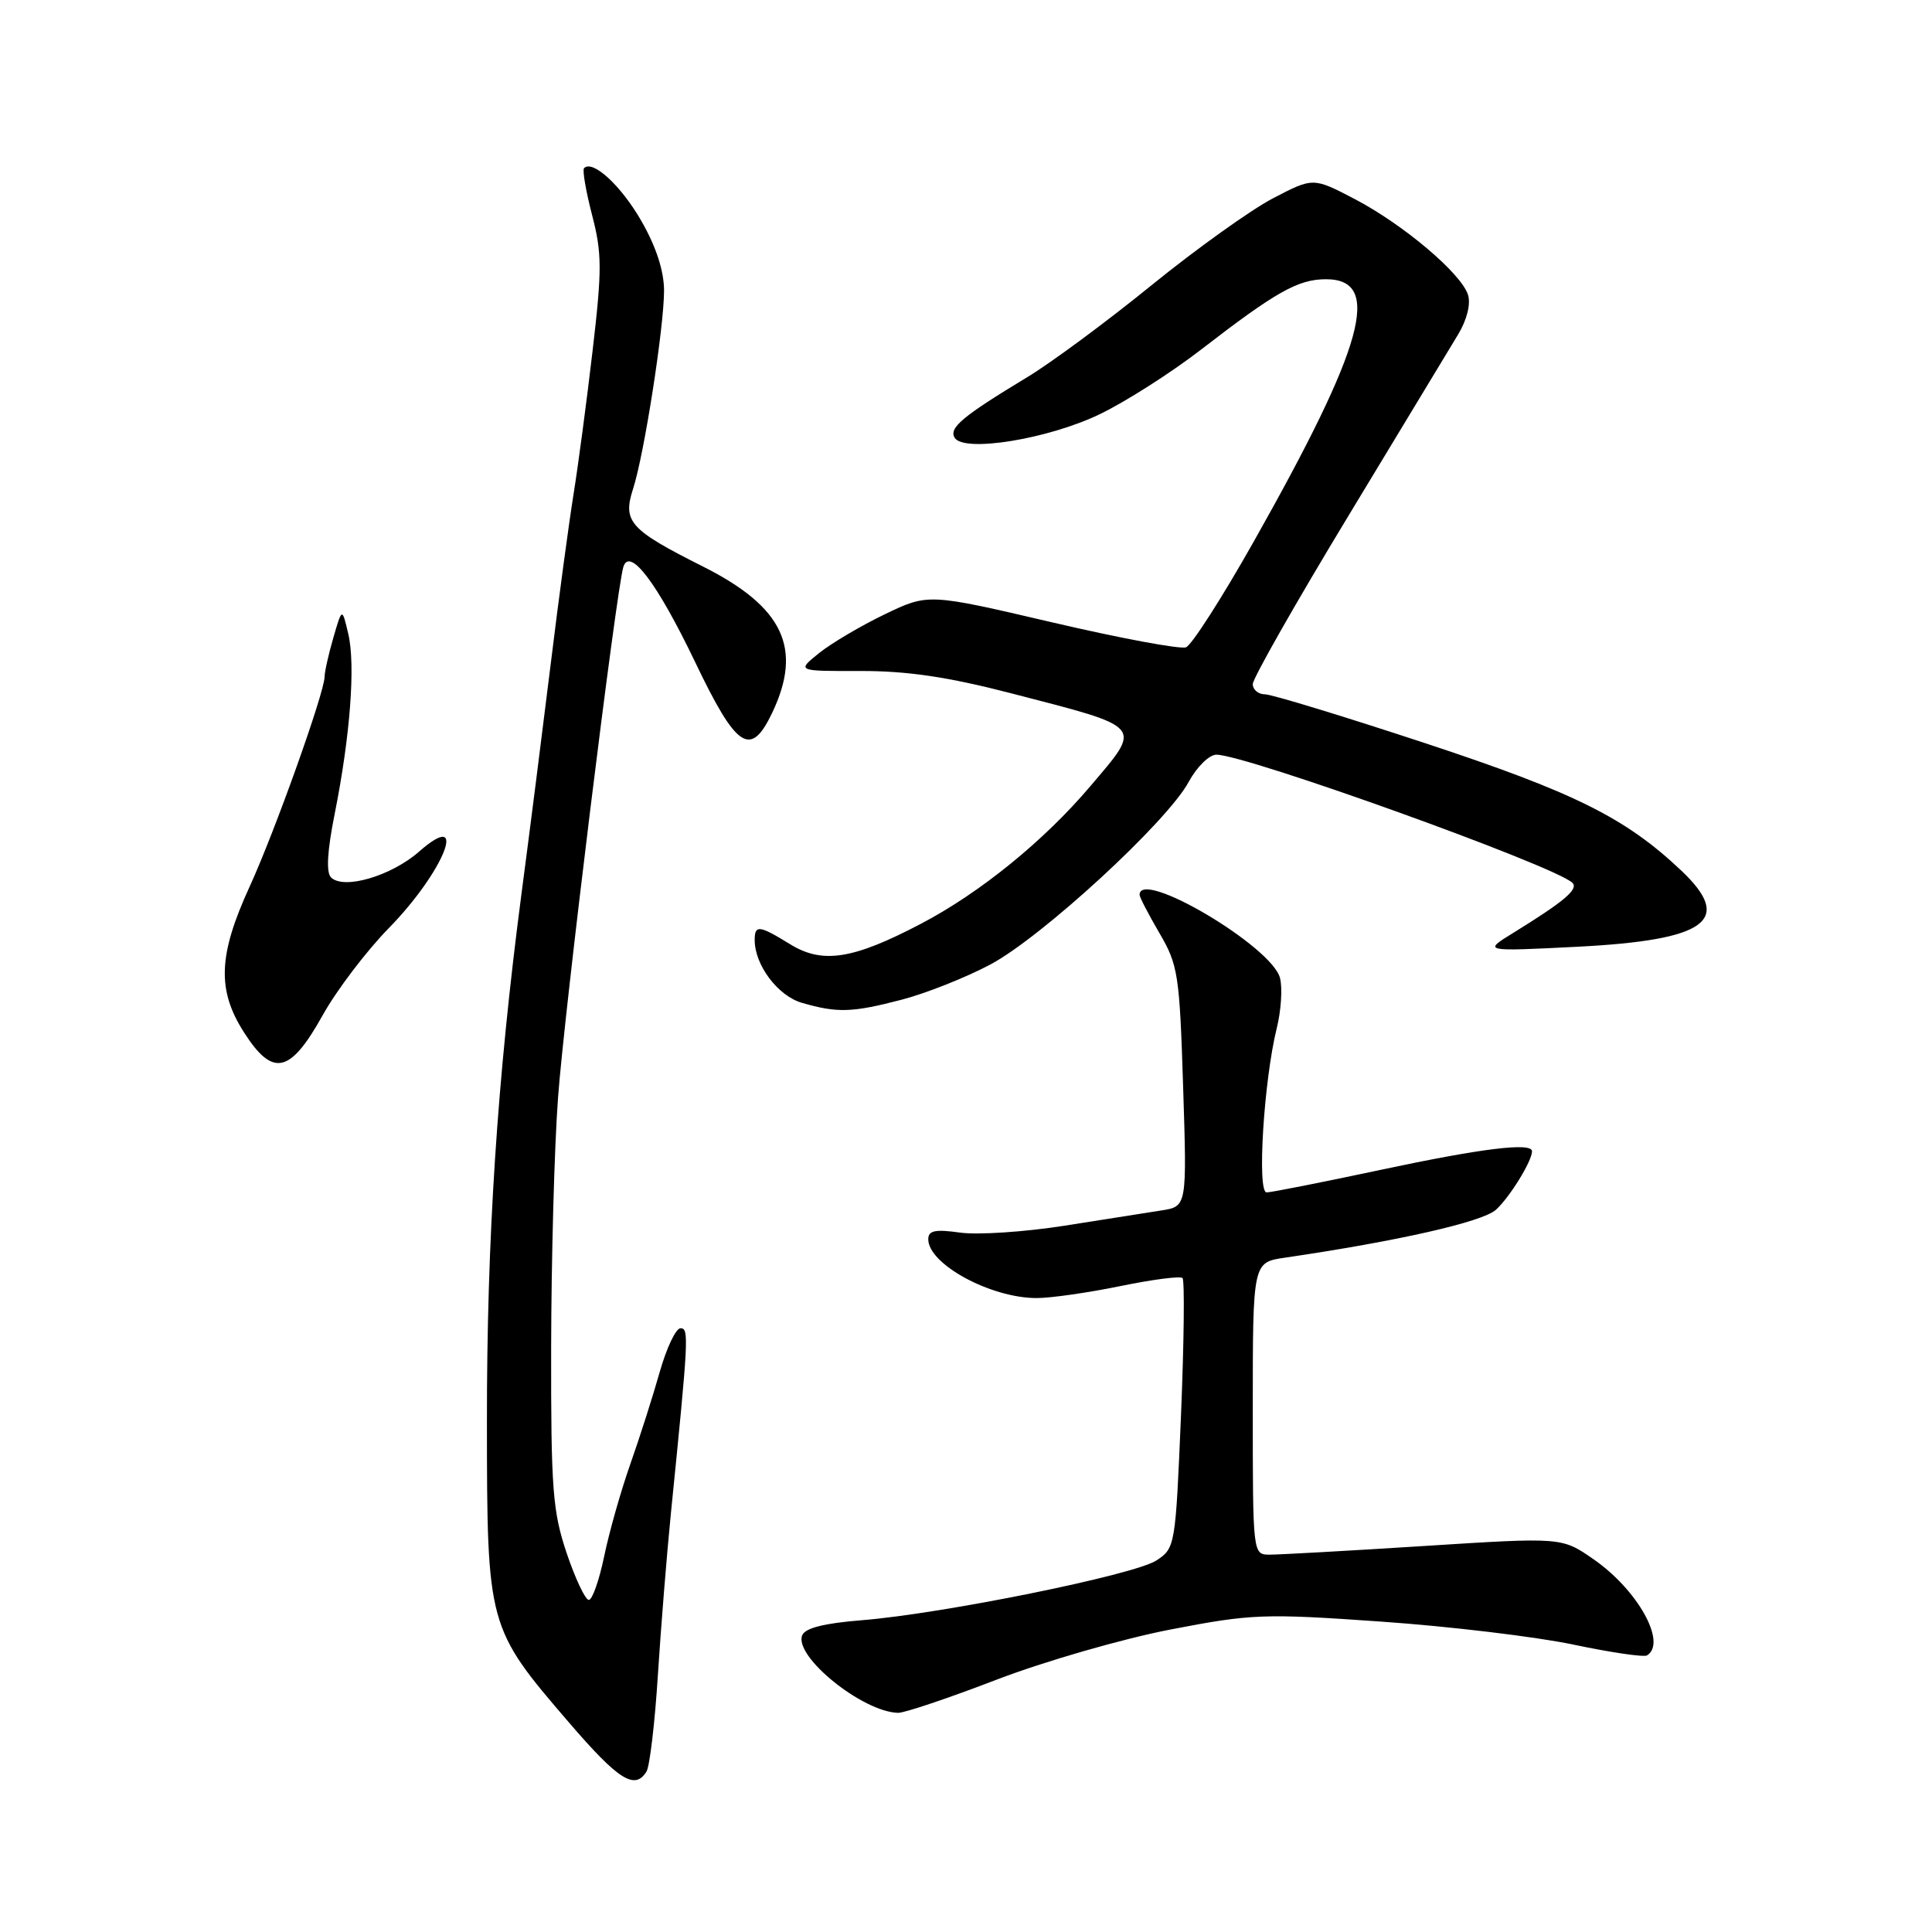 <?xml version="1.0" encoding="UTF-8" standalone="no"?>
<!DOCTYPE svg PUBLIC "-//W3C//DTD SVG 1.1//EN" "http://www.w3.org/Graphics/SVG/1.1/DTD/svg11.dtd" >
<svg xmlns="http://www.w3.org/2000/svg" xmlns:xlink="http://www.w3.org/1999/xlink" version="1.1" viewBox="0 0 256 256">
 <g >
 <path fill="currentColor"
d=" M 85.66 234.75 C 86.09 234.06 86.77 228.32 87.17 222.00 C 87.57 215.68 88.35 206.00 88.90 200.50 C 91.25 177.18 91.31 176.00 90.17 176.00 C 89.56 176.00 88.33 178.59 87.43 181.75 C 86.54 184.91 84.78 190.43 83.52 194.00 C 82.26 197.57 80.70 203.09 80.05 206.25 C 79.39 209.41 78.48 212.00 78.02 212.00 C 77.56 212.00 76.24 209.21 75.09 205.81 C 73.23 200.28 73.00 197.33 73.03 178.56 C 73.05 166.98 73.45 152.09 73.94 145.48 C 74.76 134.14 81.67 78.10 82.60 75.11 C 83.45 72.43 87.10 77.28 92.12 87.75 C 97.61 99.22 99.46 100.44 102.31 94.47 C 106.39 85.91 103.81 80.43 93.17 75.08 C 83.44 70.19 82.48 69.13 83.88 64.79 C 85.36 60.24 87.99 43.35 87.99 38.50 C 87.98 35.89 86.94 32.68 84.99 29.29 C 82.30 24.59 78.54 21.13 77.39 22.28 C 77.15 22.52 77.63 25.31 78.45 28.48 C 79.77 33.55 79.78 35.70 78.53 46.40 C 77.75 53.09 76.61 61.70 75.99 65.53 C 75.38 69.36 74.01 79.47 72.97 88.00 C 71.92 96.53 70.18 110.25 69.09 118.50 C 65.88 143.02 64.50 164.11 64.52 188.50 C 64.54 215.49 64.59 215.68 75.40 228.25 C 81.94 235.86 84.11 237.24 85.66 234.75 Z  M 132.04 222.57 C 138.40 220.13 148.74 217.15 155.04 215.93 C 165.86 213.84 167.42 213.78 183.00 214.87 C 192.07 215.50 203.55 216.88 208.49 217.92 C 213.44 218.96 217.83 219.61 218.24 219.35 C 220.92 217.69 217.01 210.66 211.14 206.60 C 206.95 203.69 206.95 203.69 188.73 204.85 C 178.70 205.49 169.49 206.00 168.25 206.00 C 166.00 206.00 166.00 206.00 166.00 186.64 C 166.00 167.27 166.00 167.27 170.25 166.65 C 185.25 164.45 196.44 161.91 198.22 160.30 C 200.04 158.65 203.00 153.86 203.00 152.55 C 203.00 151.34 196.38 152.15 183.00 155.00 C 175.26 156.65 168.43 158.00 167.83 158.00 C 166.54 158.00 167.47 143.14 169.17 136.27 C 169.75 133.94 169.95 130.94 169.61 129.60 C 168.57 125.43 151.00 115.03 151.00 118.57 C 151.00 118.89 152.19 121.17 153.63 123.64 C 156.10 127.85 156.30 129.13 156.77 143.99 C 157.28 159.86 157.28 159.86 153.89 160.39 C 152.03 160.68 146.22 161.60 141.00 162.42 C 135.78 163.24 129.59 163.65 127.25 163.33 C 123.90 162.86 123.00 163.05 123.00 164.21 C 123.00 167.51 131.27 172.00 137.36 172.00 C 139.24 172.00 144.24 171.28 148.47 170.41 C 152.70 169.54 156.39 169.06 156.69 169.35 C 156.98 169.65 156.89 177.81 156.49 187.50 C 155.76 204.86 155.72 205.14 153.23 206.77 C 150.31 208.68 124.93 213.83 114.17 214.69 C 109.17 215.09 106.66 215.73 106.29 216.70 C 105.21 219.51 114.29 226.84 119.00 226.96 C 119.83 226.98 125.70 225.01 132.04 222.57 Z  M 42.77 134.50 C 44.61 131.20 48.54 126.03 51.50 123.00 C 58.86 115.49 62.24 106.95 55.52 112.85 C 51.84 116.08 45.53 117.93 43.86 116.26 C 43.20 115.60 43.36 112.77 44.34 107.88 C 46.41 97.52 47.12 88.11 46.15 84.00 C 45.33 80.50 45.33 80.50 44.17 84.50 C 43.53 86.70 43.01 89.03 43.01 89.67 C 43.00 91.76 36.38 110.29 33.07 117.50 C 28.91 126.57 28.74 131.19 32.34 136.81 C 36.16 142.77 38.44 142.27 42.77 134.50 Z  M 119.46 132.47 C 122.69 131.63 128.00 129.52 131.25 127.79 C 138.10 124.13 154.68 108.87 157.51 103.60 C 158.59 101.61 160.23 100.00 161.18 100.00 C 165.08 100.00 206.02 114.73 208.34 116.97 C 209.21 117.81 207.29 119.43 200.50 123.62 C 196.50 126.08 196.50 126.08 209.00 125.45 C 226.21 124.57 229.77 121.95 222.75 115.33 C 215.36 108.35 208.63 105.01 188.86 98.48 C 178.06 94.92 168.50 92.00 167.61 92.00 C 166.73 92.00 166.00 91.39 166.00 90.64 C 166.00 89.90 171.69 79.88 178.65 68.39 C 185.61 56.90 192.17 46.05 193.23 44.28 C 194.38 42.37 194.90 40.26 194.52 39.07 C 193.62 36.22 185.94 29.74 179.50 26.37 C 174.00 23.50 174.00 23.50 168.65 26.29 C 165.71 27.83 158.48 33.01 152.59 37.79 C 146.70 42.58 139.27 48.08 136.08 50.00 C 127.53 55.17 125.70 56.70 126.50 58.01 C 127.73 59.99 138.84 58.19 145.69 54.90 C 149.09 53.27 155.13 49.42 159.10 46.36 C 169.05 38.67 171.99 37.01 175.68 37.00 C 183.23 36.99 180.81 45.76 166.06 71.88 C 161.91 79.23 157.90 85.49 157.15 85.77 C 156.41 86.06 148.42 84.57 139.40 82.46 C 123.00 78.63 123.00 78.63 117.25 81.39 C 114.09 82.91 110.16 85.23 108.53 86.54 C 105.56 88.93 105.56 88.93 114.03 88.91 C 120.22 88.90 125.59 89.69 134.00 91.87 C 151.77 96.47 151.39 96.02 144.48 104.17 C 138.34 111.41 129.87 118.30 122.02 122.41 C 113.00 127.14 108.97 127.76 104.67 125.10 C 100.60 122.59 100.00 122.52 100.00 124.55 C 100.00 127.88 103.07 131.96 106.26 132.88 C 110.95 134.24 112.89 134.18 119.46 132.47 Z "/>
</g>
</svg>